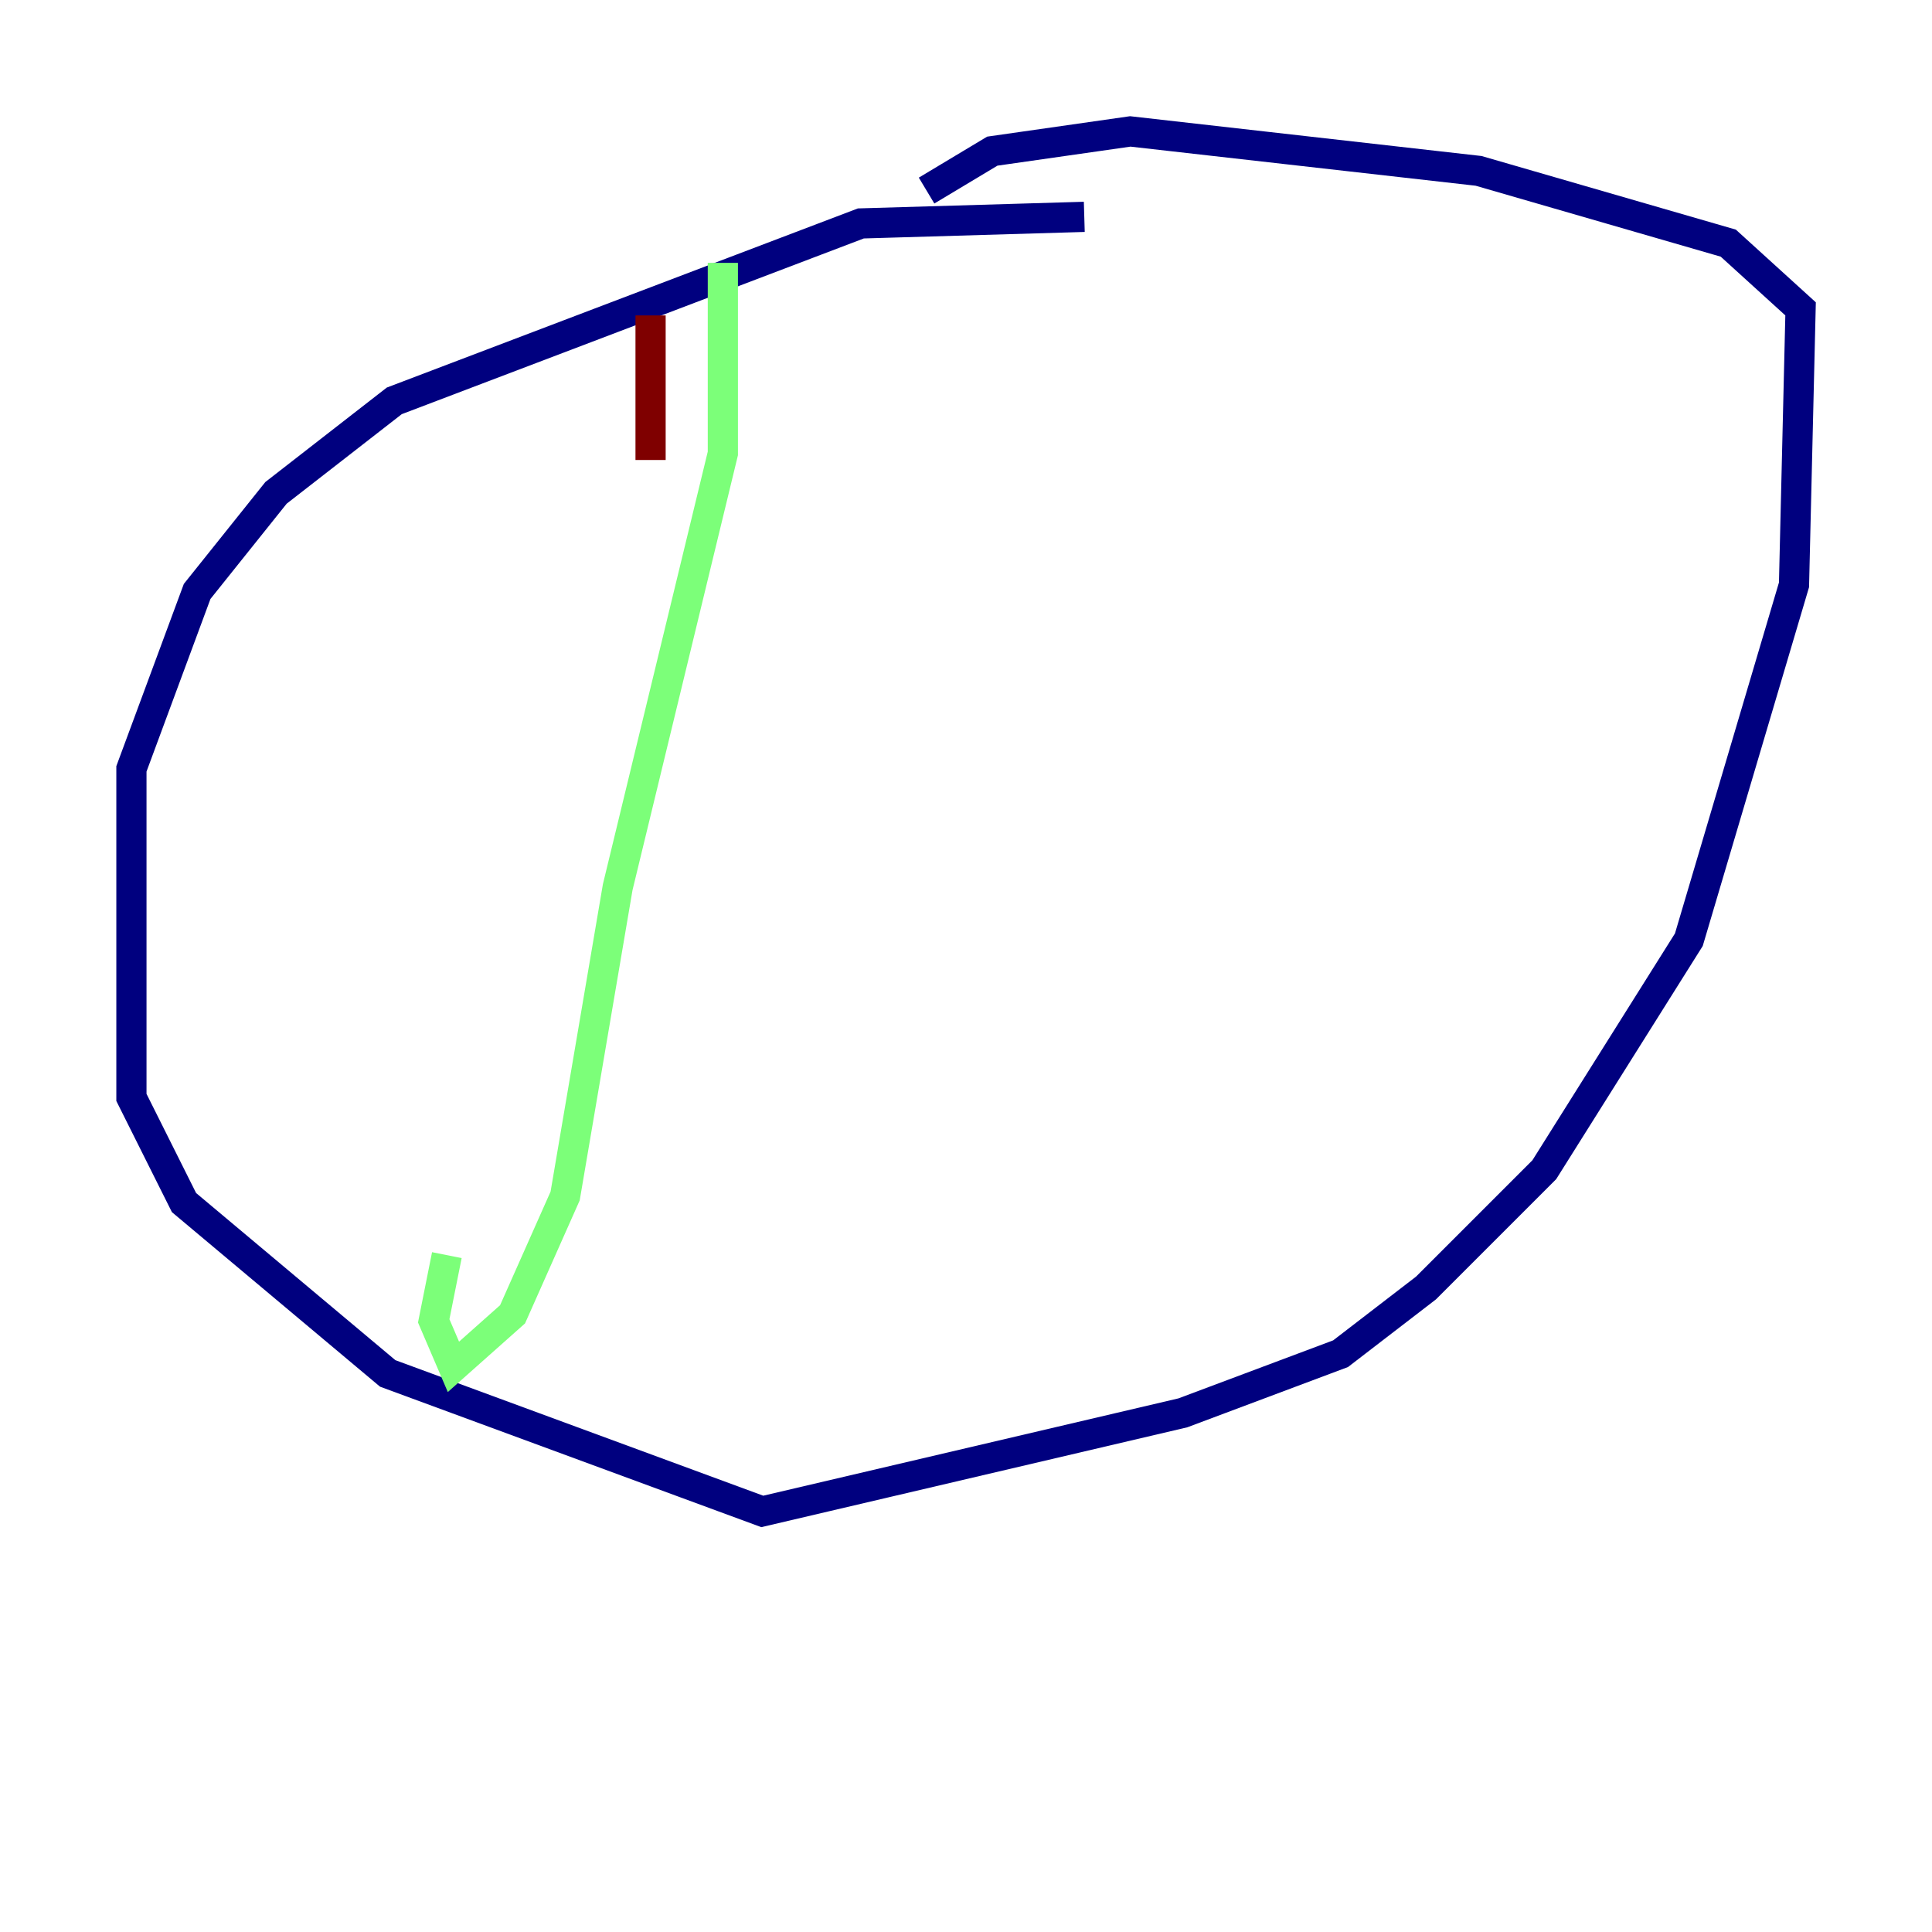 <?xml version="1.0" encoding="utf-8" ?>
<svg baseProfile="tiny" height="128" version="1.2" viewBox="0,0,128,128" width="128" xmlns="http://www.w3.org/2000/svg" xmlns:ev="http://www.w3.org/2001/xml-events" xmlns:xlink="http://www.w3.org/1999/xlink"><defs /><polyline fill="none" points="71.837,14.367 57.034,14.803 26.122,26.558 18.286,32.653 13.061,39.184 8.707,50.939 8.707,72.707 12.191,79.674 25.687,90.993 50.503,100.136 78.367,93.605 88.816,89.687 94.476,85.333 102.313,77.497 111.891,62.258 118.857,38.748 119.293,20.463 114.503,16.109 97.959,11.32 74.884,8.707 65.742,10.014 61.388,12.626" stroke="#00007f" stroke-width="2" /><polyline fill="none" points="47.891,17.415 47.891,30.041 40.925,58.776 37.442,79.238 33.959,87.075 30.041,90.558 28.735,87.51 29.605,83.156" stroke="#7cff79" stroke-width="2" /><polyline fill="none" points="43.102,20.898 43.102,30.476" stroke="#7f0000" stroke-width="2" /></svg>
